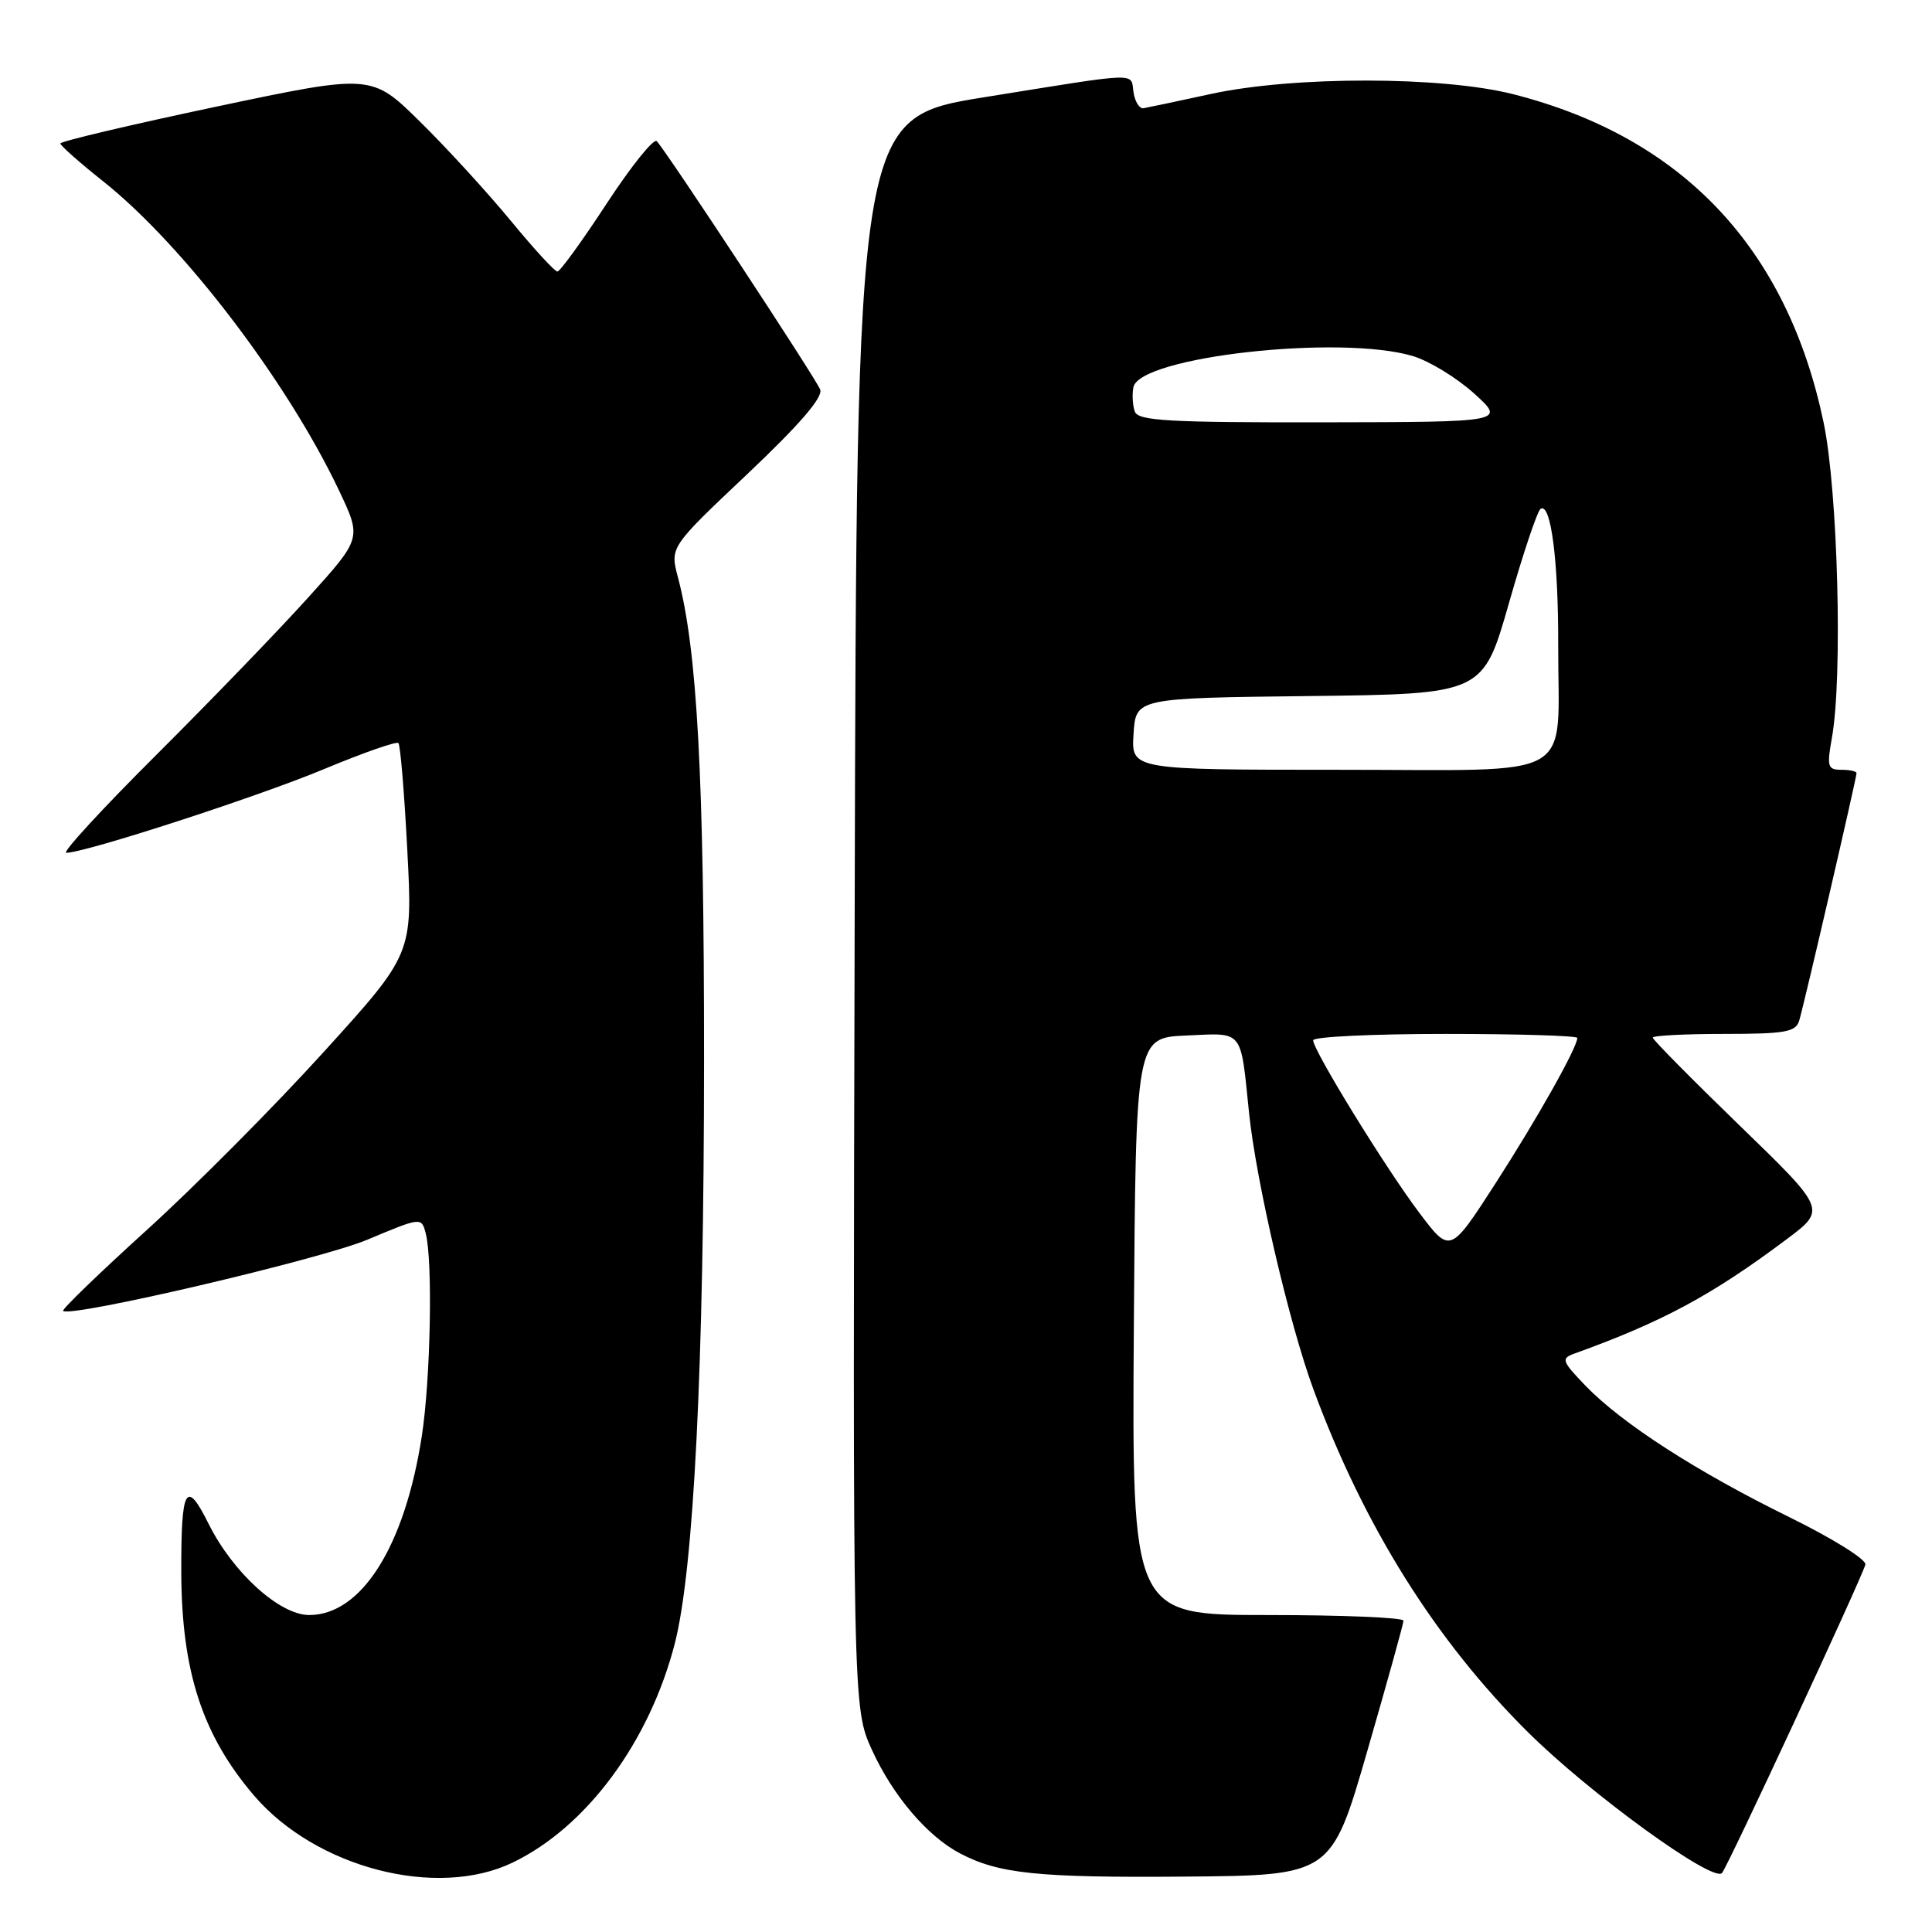 <?xml version="1.0" encoding="UTF-8" standalone="no"?>
<!DOCTYPE svg PUBLIC "-//W3C//DTD SVG 1.1//EN" "http://www.w3.org/Graphics/SVG/1.1/DTD/svg11.dtd" >
<svg xmlns="http://www.w3.org/2000/svg" xmlns:xlink="http://www.w3.org/1999/xlink" version="1.1" viewBox="0 0 256 256">
 <g >
 <path fill="currentColor"
d=" M 67.93 246.80 C 77.73 242.08 86.06 230.81 89.42 217.75 C 91.93 207.94 93.28 181.12 93.29 140.50 C 93.30 102.91 92.39 86.15 89.83 76.50 C 88.77 72.50 88.77 72.50 99.02 62.82 C 105.93 56.28 109.08 52.64 108.68 51.62 C 108.13 50.17 88.50 20.33 87.03 18.71 C 86.64 18.27 83.66 21.98 80.41 26.94 C 77.16 31.91 74.21 35.98 73.86 35.98 C 73.51 35.99 70.73 32.96 67.68 29.25 C 64.62 25.54 59.23 19.64 55.68 16.15 C 49.23 9.79 49.23 9.79 28.62 14.14 C 17.28 16.54 8.00 18.73 8.00 19.01 C 8.00 19.29 10.54 21.54 13.65 24.01 C 24.28 32.45 38.10 50.58 44.95 65.05 C 47.92 71.33 47.92 71.33 40.86 79.15 C 36.98 83.46 27.93 92.83 20.75 99.99 C 13.56 107.15 8.18 113.00 8.78 113.00 C 11.28 113.00 34.17 105.57 42.91 101.92 C 48.09 99.76 52.54 98.20 52.79 98.46 C 53.05 98.71 53.58 105.11 53.97 112.66 C 54.69 126.40 54.69 126.40 42.84 139.45 C 36.33 146.63 25.83 157.19 19.51 162.93 C 13.19 168.66 8.17 173.51 8.36 173.70 C 9.30 174.63 42.49 166.87 48.69 164.26 C 55.79 161.28 55.84 161.28 56.40 163.38 C 57.36 166.96 57.06 182.72 55.89 190.31 C 53.63 204.91 47.90 214.00 40.97 214.00 C 37.06 214.00 30.88 208.40 27.66 201.95 C 24.65 195.90 23.99 197.06 24.02 208.33 C 24.06 221.47 26.82 229.92 33.66 237.92 C 41.86 247.50 57.88 251.65 67.93 246.80 Z  M 181.18 232.00 C 183.80 222.93 185.96 215.16 185.97 214.75 C 185.99 214.34 177.89 214.00 167.99 214.00 C 149.98 214.00 149.98 214.00 150.24 175.75 C 150.50 137.50 150.50 137.50 157.22 137.21 C 164.85 136.87 164.35 136.25 165.51 147.50 C 166.45 156.59 170.83 175.40 174.03 184.08 C 180.71 202.20 190.21 217.38 202.48 229.54 C 210.67 237.67 226.94 249.47 228.17 248.19 C 228.88 247.45 246.61 209.30 247.17 207.32 C 247.35 206.66 242.82 203.84 237.00 200.98 C 224.75 194.96 214.90 188.60 210.08 183.61 C 206.96 180.36 206.83 180.01 208.58 179.37 C 220.29 175.15 226.82 171.64 236.75 164.20 C 242.00 160.27 242.00 160.27 230.50 149.13 C 224.18 143.00 219.00 137.77 219.00 137.49 C 219.00 137.22 223.24 137.00 228.43 137.00 C 236.54 137.00 237.94 136.75 238.40 135.25 C 239.02 133.25 246.00 103.10 246.00 102.44 C 246.00 102.20 245.09 102.00 243.99 102.00 C 242.17 102.00 242.05 101.59 242.74 97.75 C 244.18 89.70 243.53 65.04 241.64 56.00 C 236.80 32.86 222.93 18.19 200.50 12.48 C 191.10 10.09 171.44 10.07 160.50 12.44 C 156.10 13.40 152.06 14.25 151.52 14.34 C 150.99 14.43 150.39 13.49 150.20 12.25 C 149.79 9.56 151.42 9.51 130.50 12.87 C 113.50 15.60 113.50 15.60 113.25 120.95 C 112.99 226.30 112.99 226.30 115.55 231.90 C 118.32 237.96 122.90 243.33 127.22 245.59 C 132.35 248.28 137.54 248.82 156.96 248.66 C 176.41 248.50 176.41 248.50 181.18 232.00 Z  M 188.08 160.72 C 183.61 154.80 174.00 139.18 174.00 137.84 C 174.00 137.38 181.88 137.00 191.50 137.00 C 201.12 137.00 209.00 137.24 209.00 137.53 C 209.00 138.79 203.71 148.19 198.16 156.81 C 192.15 166.12 192.15 166.12 188.08 160.72 Z  M 150.20 97.25 C 150.50 92.50 150.50 92.50 173.50 92.23 C 196.50 91.96 196.50 91.96 199.94 79.93 C 201.83 73.30 203.72 67.67 204.14 67.42 C 205.50 66.57 206.50 74.28 206.47 85.50 C 206.43 103.74 209.50 102.00 177.43 102.00 C 149.89 102.00 149.89 102.00 150.20 97.25 Z  M 150.38 54.56 C 150.08 53.77 149.99 52.31 150.18 51.32 C 150.96 47.27 177.58 44.30 187.21 47.18 C 189.38 47.83 193.03 50.06 195.33 52.14 C 199.50 55.92 199.50 55.92 175.22 55.96 C 154.97 55.99 150.85 55.76 150.38 54.56 Z "/>
</g>
</svg>